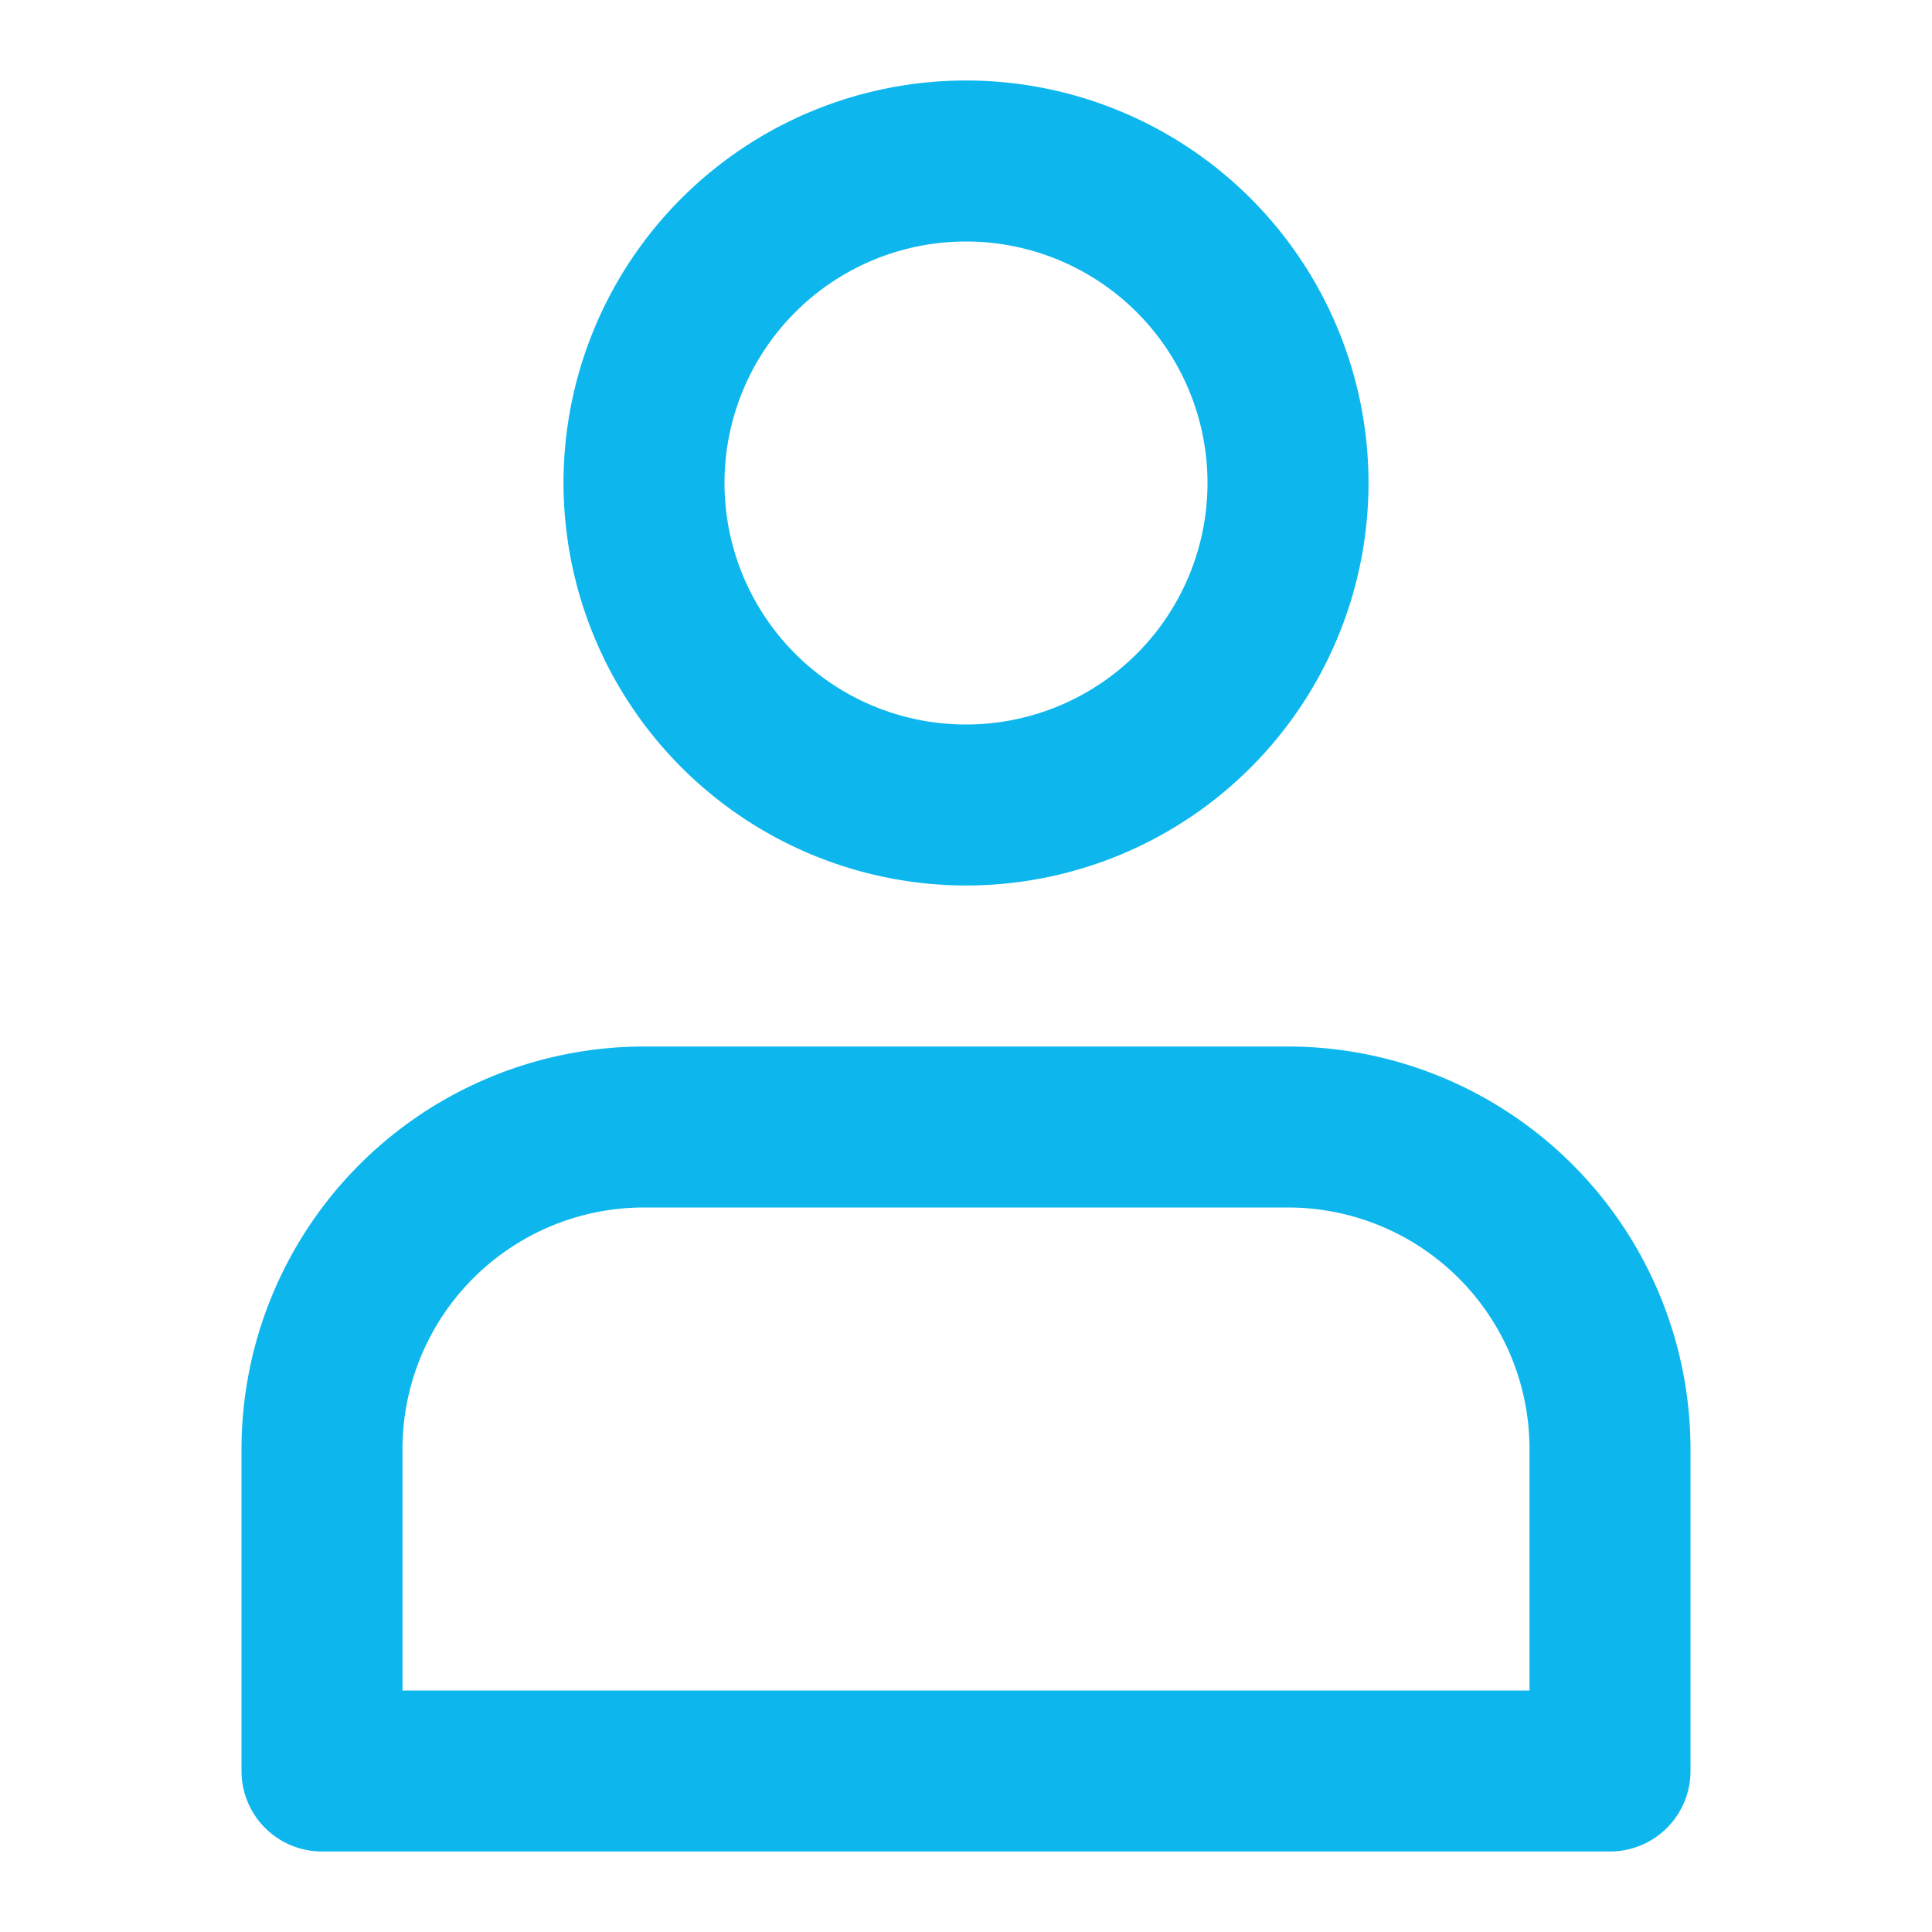 <svg xmlns="http://www.w3.org/2000/svg" width="256" height="256" fill="#0DB7ED" stroke="#0DB7ED" stroke-width="0" viewBox="0 0 24 24"><g id="SVGRepo_iconCarrier"><path d="M12,11A5,5,0,1,0,7,6,5.006,5.006,0,0,0,12,11Zm0-8A3,3,0,1,1,9,6,3,3,0,0,1,12,3ZM4,23H20a1,1,0,0,0,1-1V18a5.006,5.006,0,0,0-5-5H8a5.006,5.006,0,0,0-5,5v4A1,1,0,0,0,4,23Zm1-5a3,3,0,0,1,3-3h8a3,3,0,0,1,3,3v3H5Z"/></g></svg>